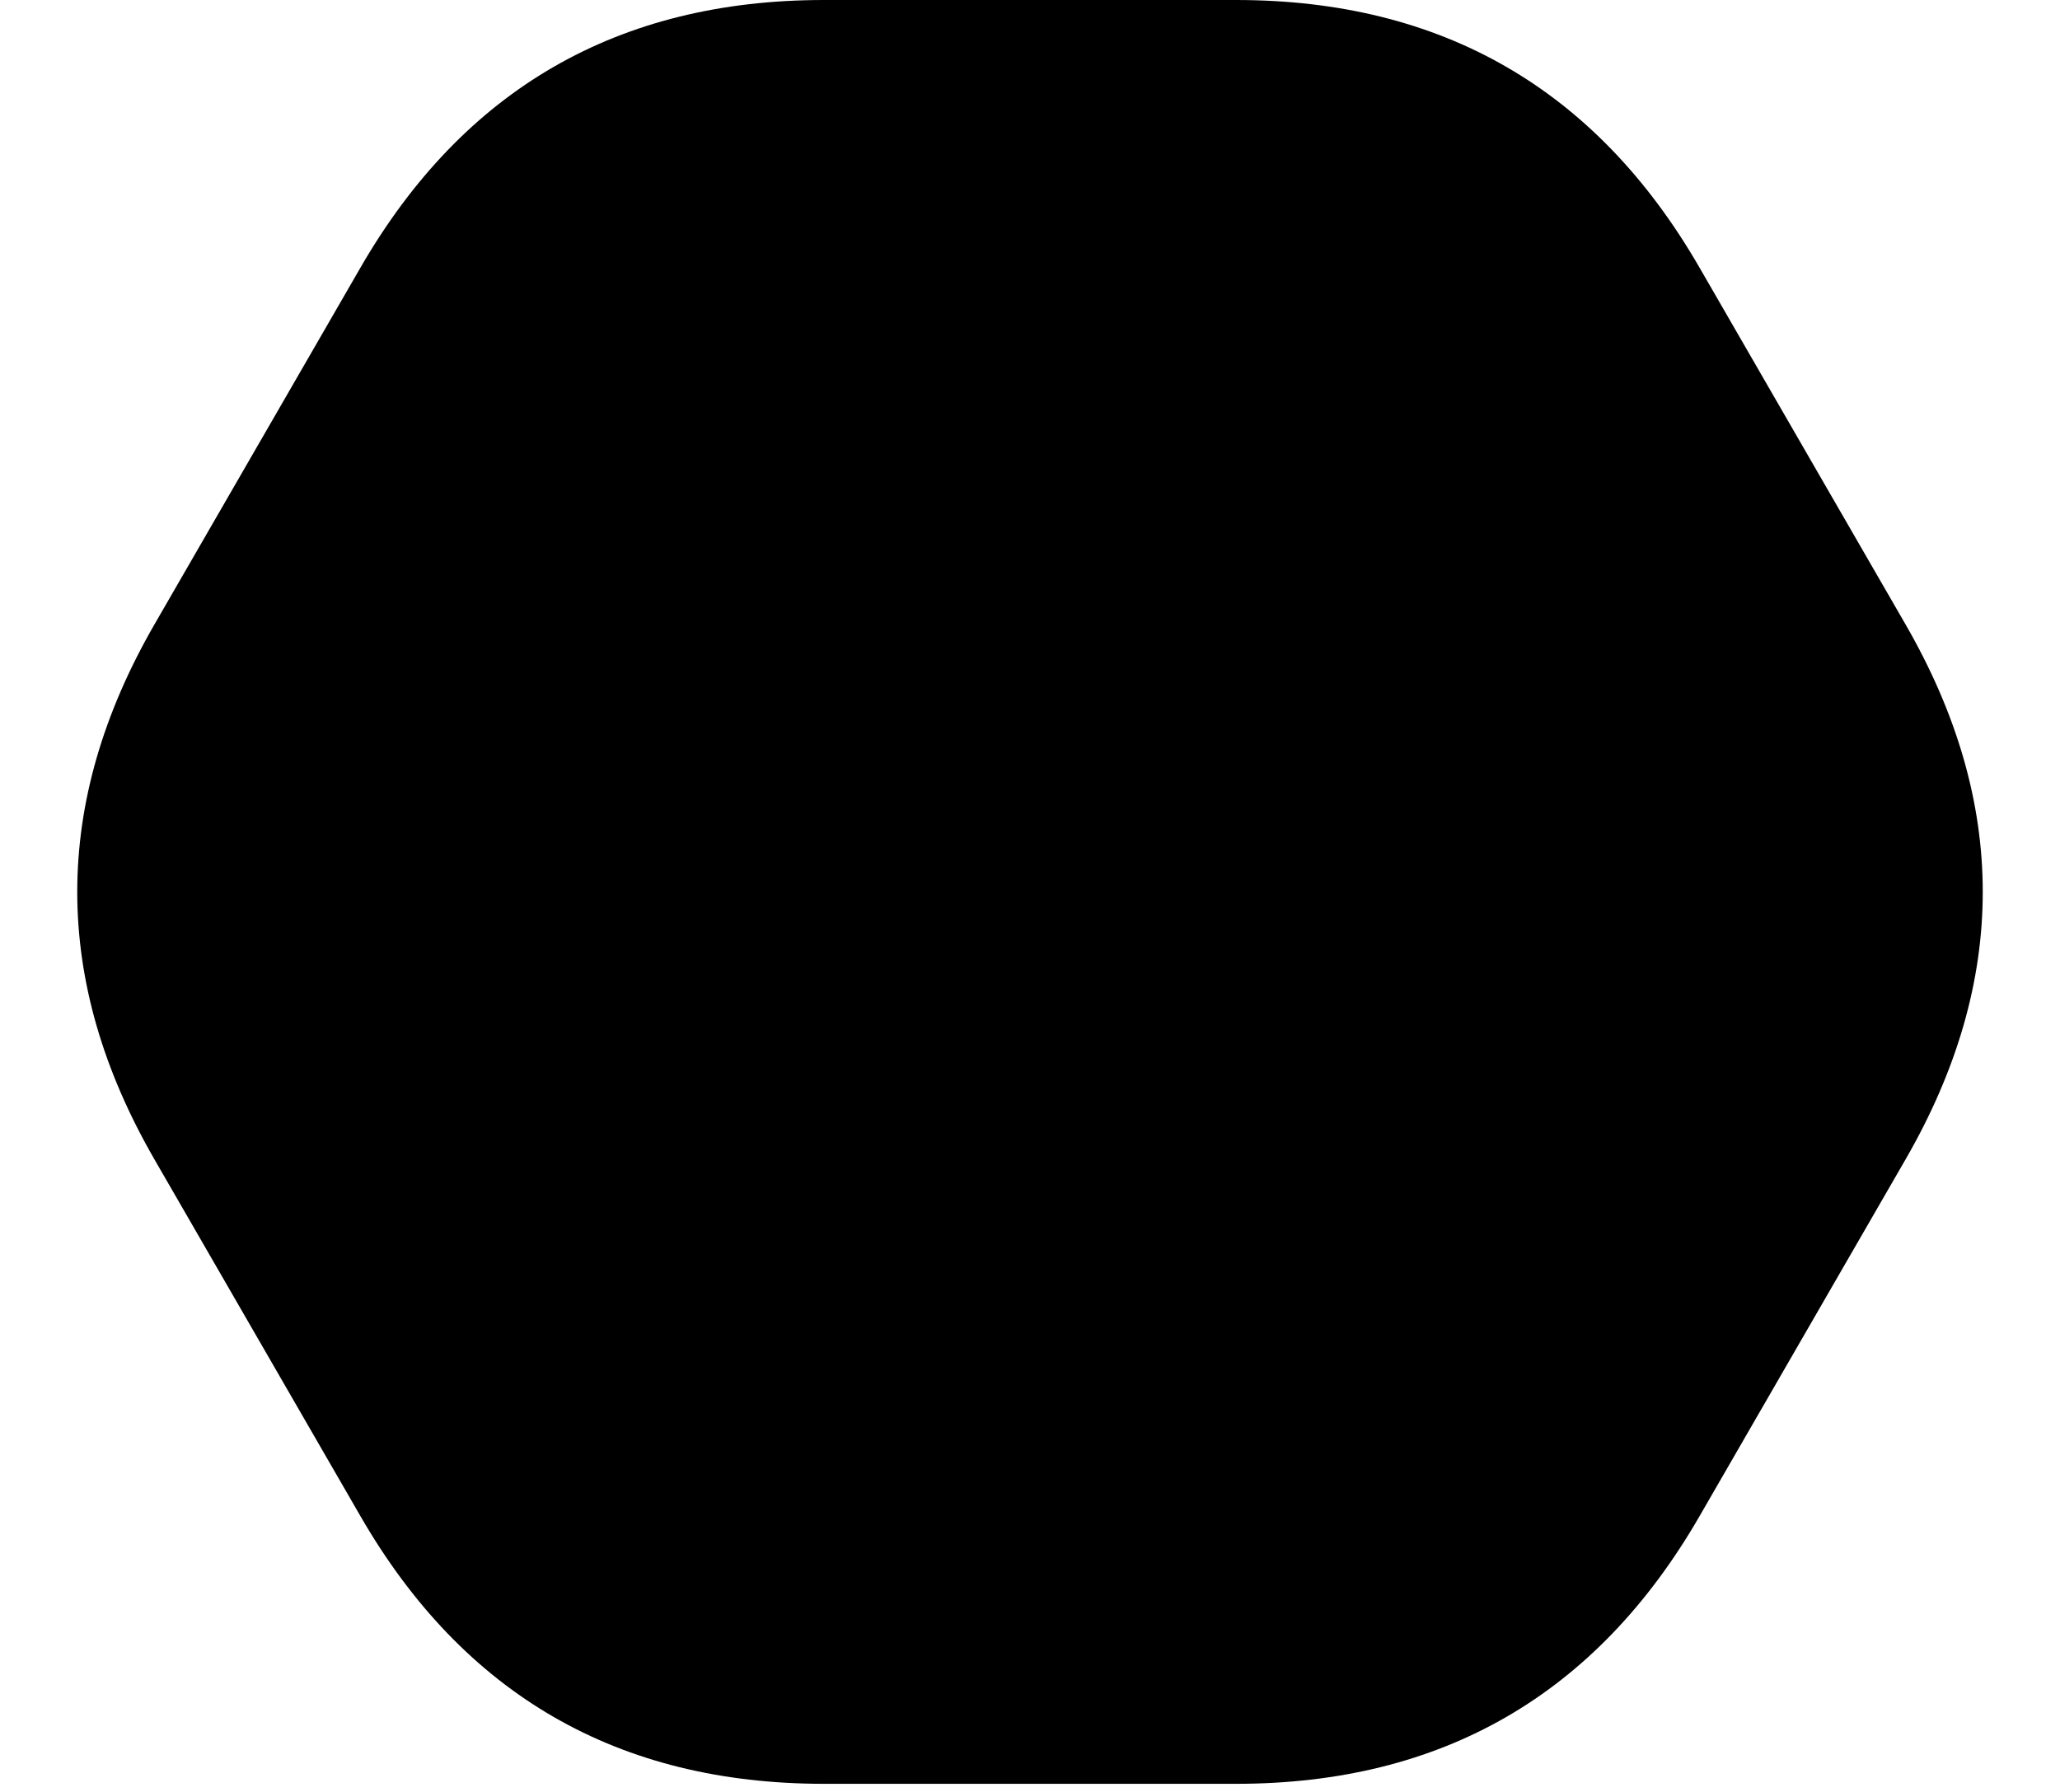 <svg version="1.1" xmlns="http://www.w3.org/2000/svg" width="100" height="87" viewbox="0 0 100 86.603" style="filter: drop-shadow(rgba(255, 255, 255, 0.5) 0px 0px 10px);"><path fill="black" d="M7.5 56.292Q0 43.301 7.5 30.311L17.5 12.99Q25 0 40 0L60 0Q75 0 82.5 12.99L92.5 30.311Q100 43.301 92.5 56.292L82.5 73.612Q75 86.603 60 86.603L40 86.603Q25 86.603 17.5 73.612Z"></path></svg>